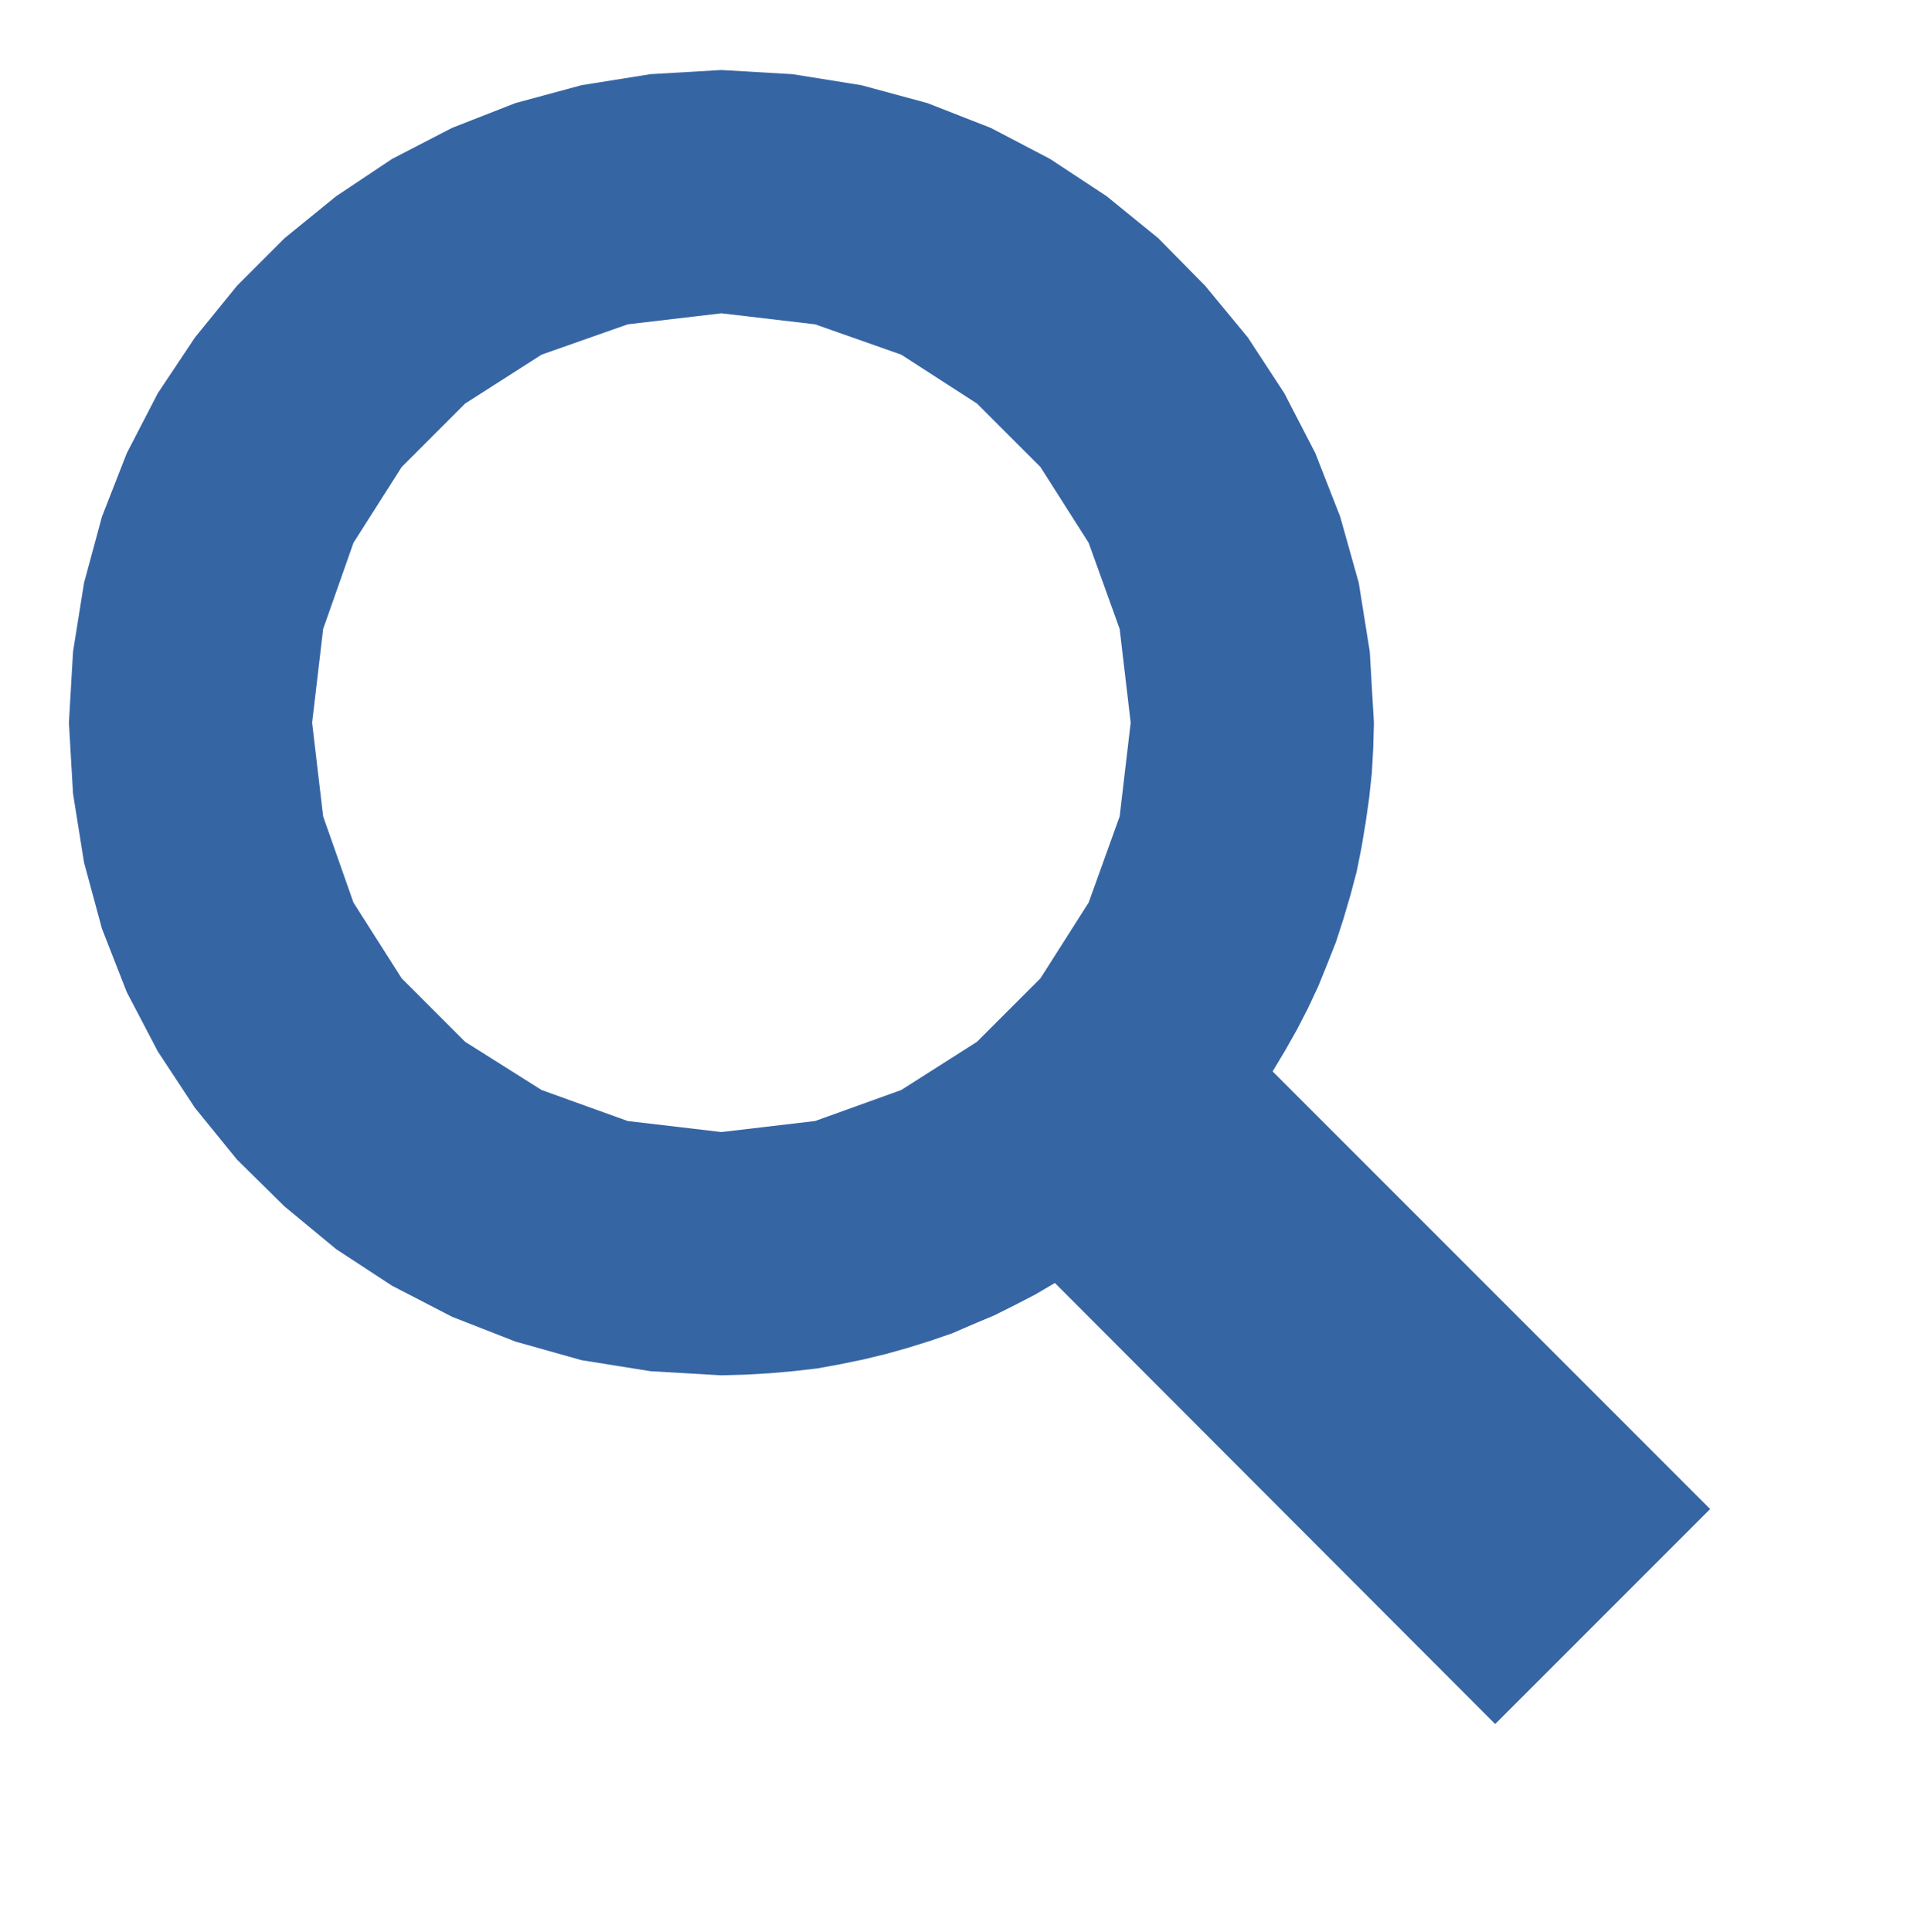 <?xml version="1.0" encoding="UTF-8" standalone="no"?>
<!DOCTYPE svg PUBLIC "-//W3C//DTD SVG 1.1//EN" "http://www.w3.org/Graphics/SVG/1.1/DTD/svg11.dtd">
<svg version="1.1" xmlns="http://www.w3.org/2000/svg" xmlns:xlink="http://www.w3.org/1999/xlink" preserveAspectRatio="xMidYMid meet" viewBox="-1 -1 27.822 28" width="23.82" height="24"><defs><path d="M11.5 0.22L12.46 0.48L13.38 0.84L14.24 1.29L15.06 1.83L15.81 2.44L16.49 3.13L17.11 3.88L17.64 4.69L18.09 5.56L18.45 6.48L18.72 7.44L18.88 8.44L18.94 9.47L18.93 9.84L18.91 10.2L18.87 10.57L18.82 10.92L18.76 11.28L18.69 11.63L18.6 11.97L18.5 12.31L18.39 12.65L18.26 12.98L18.13 13.3L17.98 13.62L17.82 13.93L17.65 14.23L17.47 14.53L23.82 20.88L20.7 24L14.31 17.6L14.02 17.77L13.73 17.92L13.43 18.07L13.12 18.2L12.82 18.33L12.5 18.44L12.18 18.54L11.86 18.63L11.53 18.71L11.19 18.78L10.86 18.84L10.51 18.88L10.17 18.91L9.82 18.93L9.47 18.94L8.44 18.88L7.44 18.72L6.48 18.45L5.56 18.09L4.69 17.64L3.88 17.11L3.13 16.49L2.44 15.81L1.83 15.06L1.29 14.24L0.84 13.38L0.48 12.46L0.22 11.5L0.06 10.5L0 9.47L0.06 8.44L0.22 7.44L0.48 6.48L0.84 5.56L1.29 4.69L1.83 3.88L2.44 3.13L3.13 2.44L3.88 1.83L4.69 1.29L5.56 0.84L6.48 0.48L7.44 0.22L8.44 0.06L9.47 0L10.5 0.06L11.5 0.22ZM6.86 4.13L5.75 4.84L4.83 5.76L4.13 6.86L3.69 8.11L3.53 9.47L3.69 10.83L4.13 12.08L4.83 13.18L5.75 14.1L6.86 14.8L8.11 15.25L9.47 15.41L10.83 15.25L12.08 14.8L13.18 14.1L14.1 13.18L14.8 12.08L15.25 10.83L15.41 9.47L15.25 8.11L14.8 6.86L14.1 5.76L13.18 4.84L12.08 4.13L10.83 3.69L9.47 3.53L8.11 3.69L6.86 4.13Z" id="chkp62rxQ"></path></defs><g><g><use xlink:href="#chkp62rxQ" opacity="1" fill="#3665a4" fill-opacity="1"></use></g></g></svg>